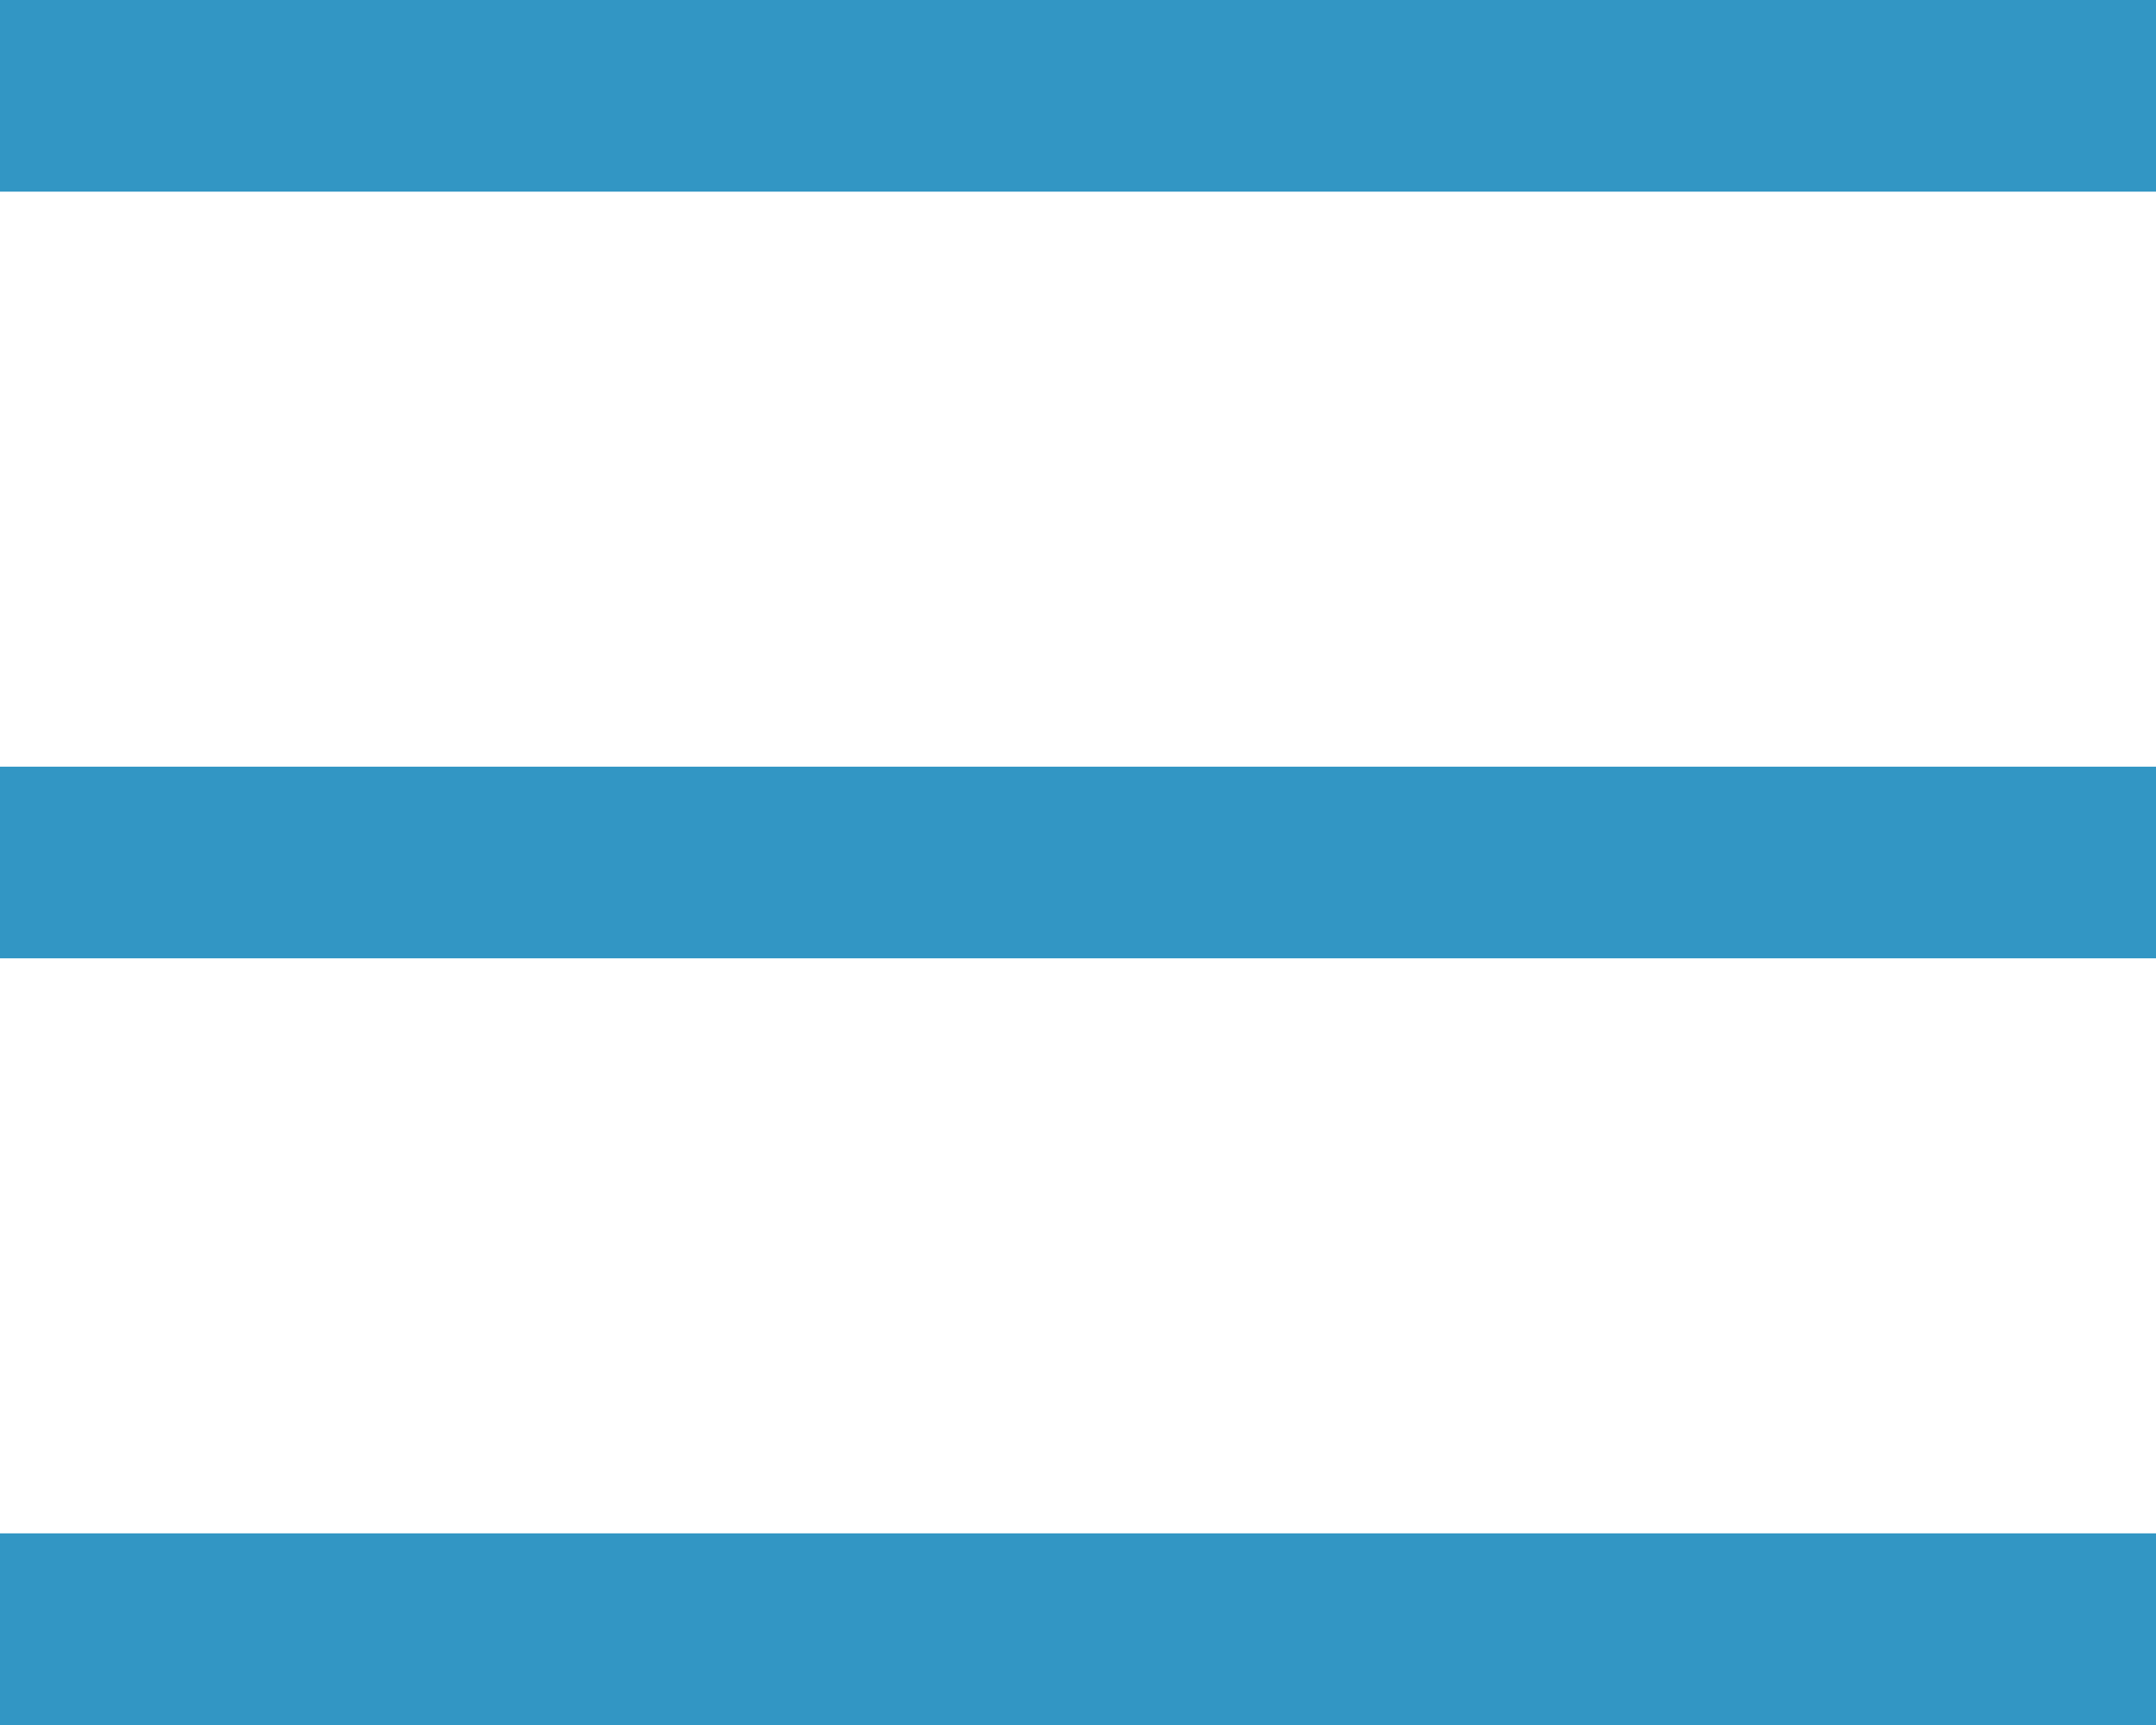 <?xml version="1.0" encoding="UTF-8"?>
<svg width="25px" height="20px" viewBox="0 0 25 20" version="1.1" xmlns="http://www.w3.org/2000/svg" xmlns:xlink="http://www.w3.org/1999/xlink">
    <title>Group</title>
    <g id="Page-1" stroke="none" stroke-width="1" fill="none" fill-rule="evenodd">
        <g id="Artboard" transform="translate(-448, -21)" fill="#3296C4">
            <g id="Group" transform="translate(448, 21)">
                <rect id="Rectangle" x="0" y="0" width="25" height="2.222"></rect>
                <rect id="Rectangle-Copy" x="0" y="8.889" width="25" height="2.222"></rect>
                <rect id="Rectangle-Copy-2" x="0" y="17.778" width="25" height="2.222"></rect>
            </g>
        </g>
    </g>
</svg>